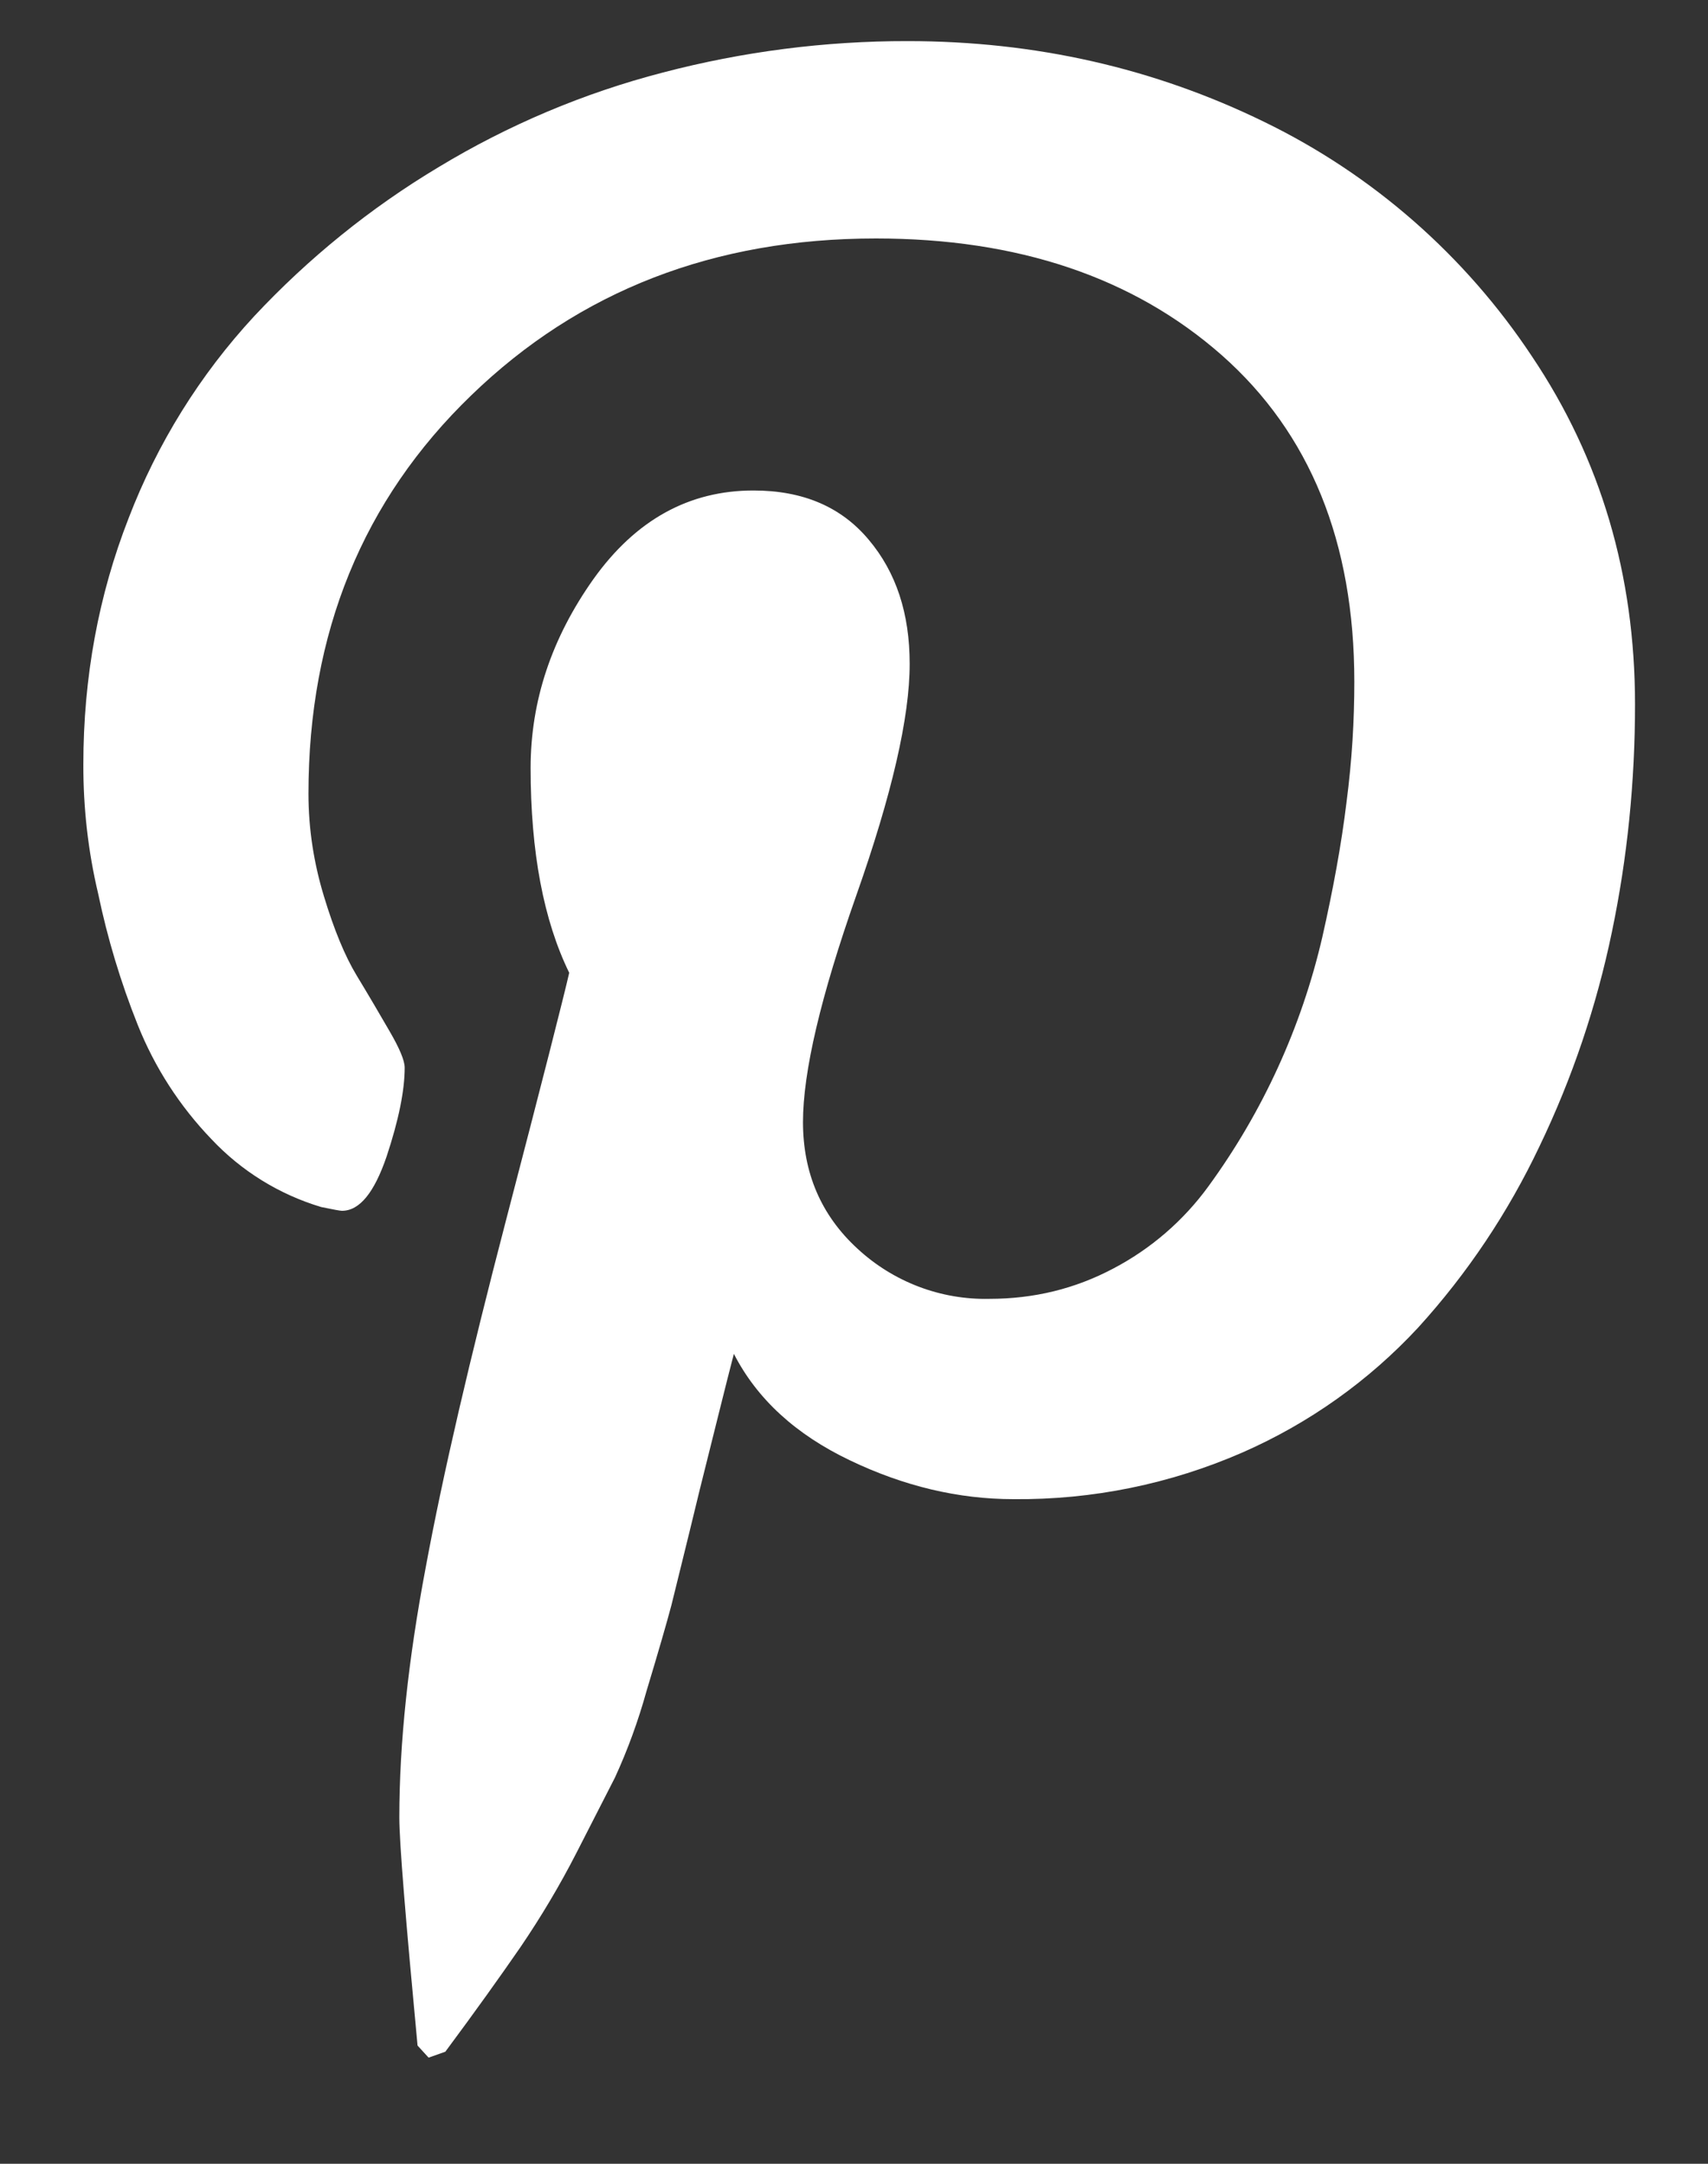 <svg width="15" height="19" viewBox="0 0 15 19" fill="none" xmlns="http://www.w3.org/2000/svg">
<rect x="0" y="0" width="15" height="19" fill="#333333" stroke="none"/>
<path d="M0.732 6.713C0.732 5.947 0.866 5.224 1.13 4.549C1.382 3.893 1.756 3.291 2.233 2.776C2.709 2.267 3.253 1.826 3.851 1.468C4.464 1.097 5.127 0.817 5.821 0.637C6.523 0.453 7.245 0.36 7.971 0.361C9.092 0.361 10.135 0.598 11.102 1.07C12.057 1.534 12.869 2.246 13.455 3.131C14.059 4.031 14.359 5.05 14.359 6.185C14.359 6.866 14.292 7.532 14.156 8.184C14.021 8.835 13.808 9.467 13.52 10.066C13.245 10.646 12.887 11.182 12.455 11.657C12.021 12.125 11.496 12.498 10.912 12.754C10.278 13.031 9.592 13.171 8.9 13.164C8.419 13.164 7.939 13.051 7.464 12.823C6.99 12.597 6.649 12.286 6.445 11.888C6.373 12.164 6.275 12.564 6.144 13.086C6.018 13.608 5.933 13.944 5.896 14.097C5.856 14.248 5.783 14.501 5.677 14.852C5.605 15.111 5.513 15.364 5.401 15.608L5.062 16.271C4.916 16.556 4.752 16.831 4.572 17.096C4.394 17.354 4.174 17.662 3.911 18.016L3.764 18.068L3.667 17.962C3.562 16.847 3.507 16.18 3.507 15.96C3.507 15.307 3.585 14.575 3.739 13.762C3.889 12.95 4.127 11.93 4.447 10.703C4.767 9.477 4.95 8.756 4.999 8.542C4.774 8.082 4.66 7.482 4.66 6.744C4.66 6.155 4.844 5.603 5.213 5.083C5.583 4.566 6.05 4.307 6.617 4.307C7.051 4.307 7.387 4.45 7.629 4.739C7.871 5.026 7.989 5.388 7.989 5.83C7.989 6.298 7.833 6.976 7.52 7.863C7.207 8.751 7.052 9.413 7.052 9.853C7.052 10.299 7.211 10.671 7.53 10.964C7.845 11.256 8.261 11.415 8.69 11.405C9.08 11.405 9.441 11.317 9.777 11.139C10.107 10.966 10.393 10.719 10.612 10.418C11.09 9.763 11.43 9.018 11.613 8.228C11.707 7.813 11.78 7.418 11.825 7.047C11.874 6.674 11.894 6.322 11.894 5.987C11.894 4.76 11.505 3.804 10.73 3.119C9.952 2.434 8.938 2.094 7.692 2.094C6.274 2.094 5.088 2.552 4.138 3.472C3.188 4.389 2.709 5.556 2.709 6.97C2.709 7.281 2.757 7.583 2.846 7.874C2.934 8.164 3.029 8.395 3.133 8.567C3.235 8.735 3.331 8.899 3.419 9.051C3.507 9.202 3.554 9.311 3.554 9.375C3.554 9.574 3.502 9.833 3.396 10.153C3.287 10.473 3.158 10.632 3.003 10.632C2.988 10.632 2.927 10.621 2.821 10.599C2.453 10.489 2.12 10.283 1.857 10.003C1.578 9.713 1.358 9.372 1.209 8.998C1.06 8.625 0.944 8.24 0.862 7.847C0.774 7.476 0.731 7.095 0.732 6.713Z" fill="white"/>
</svg>
